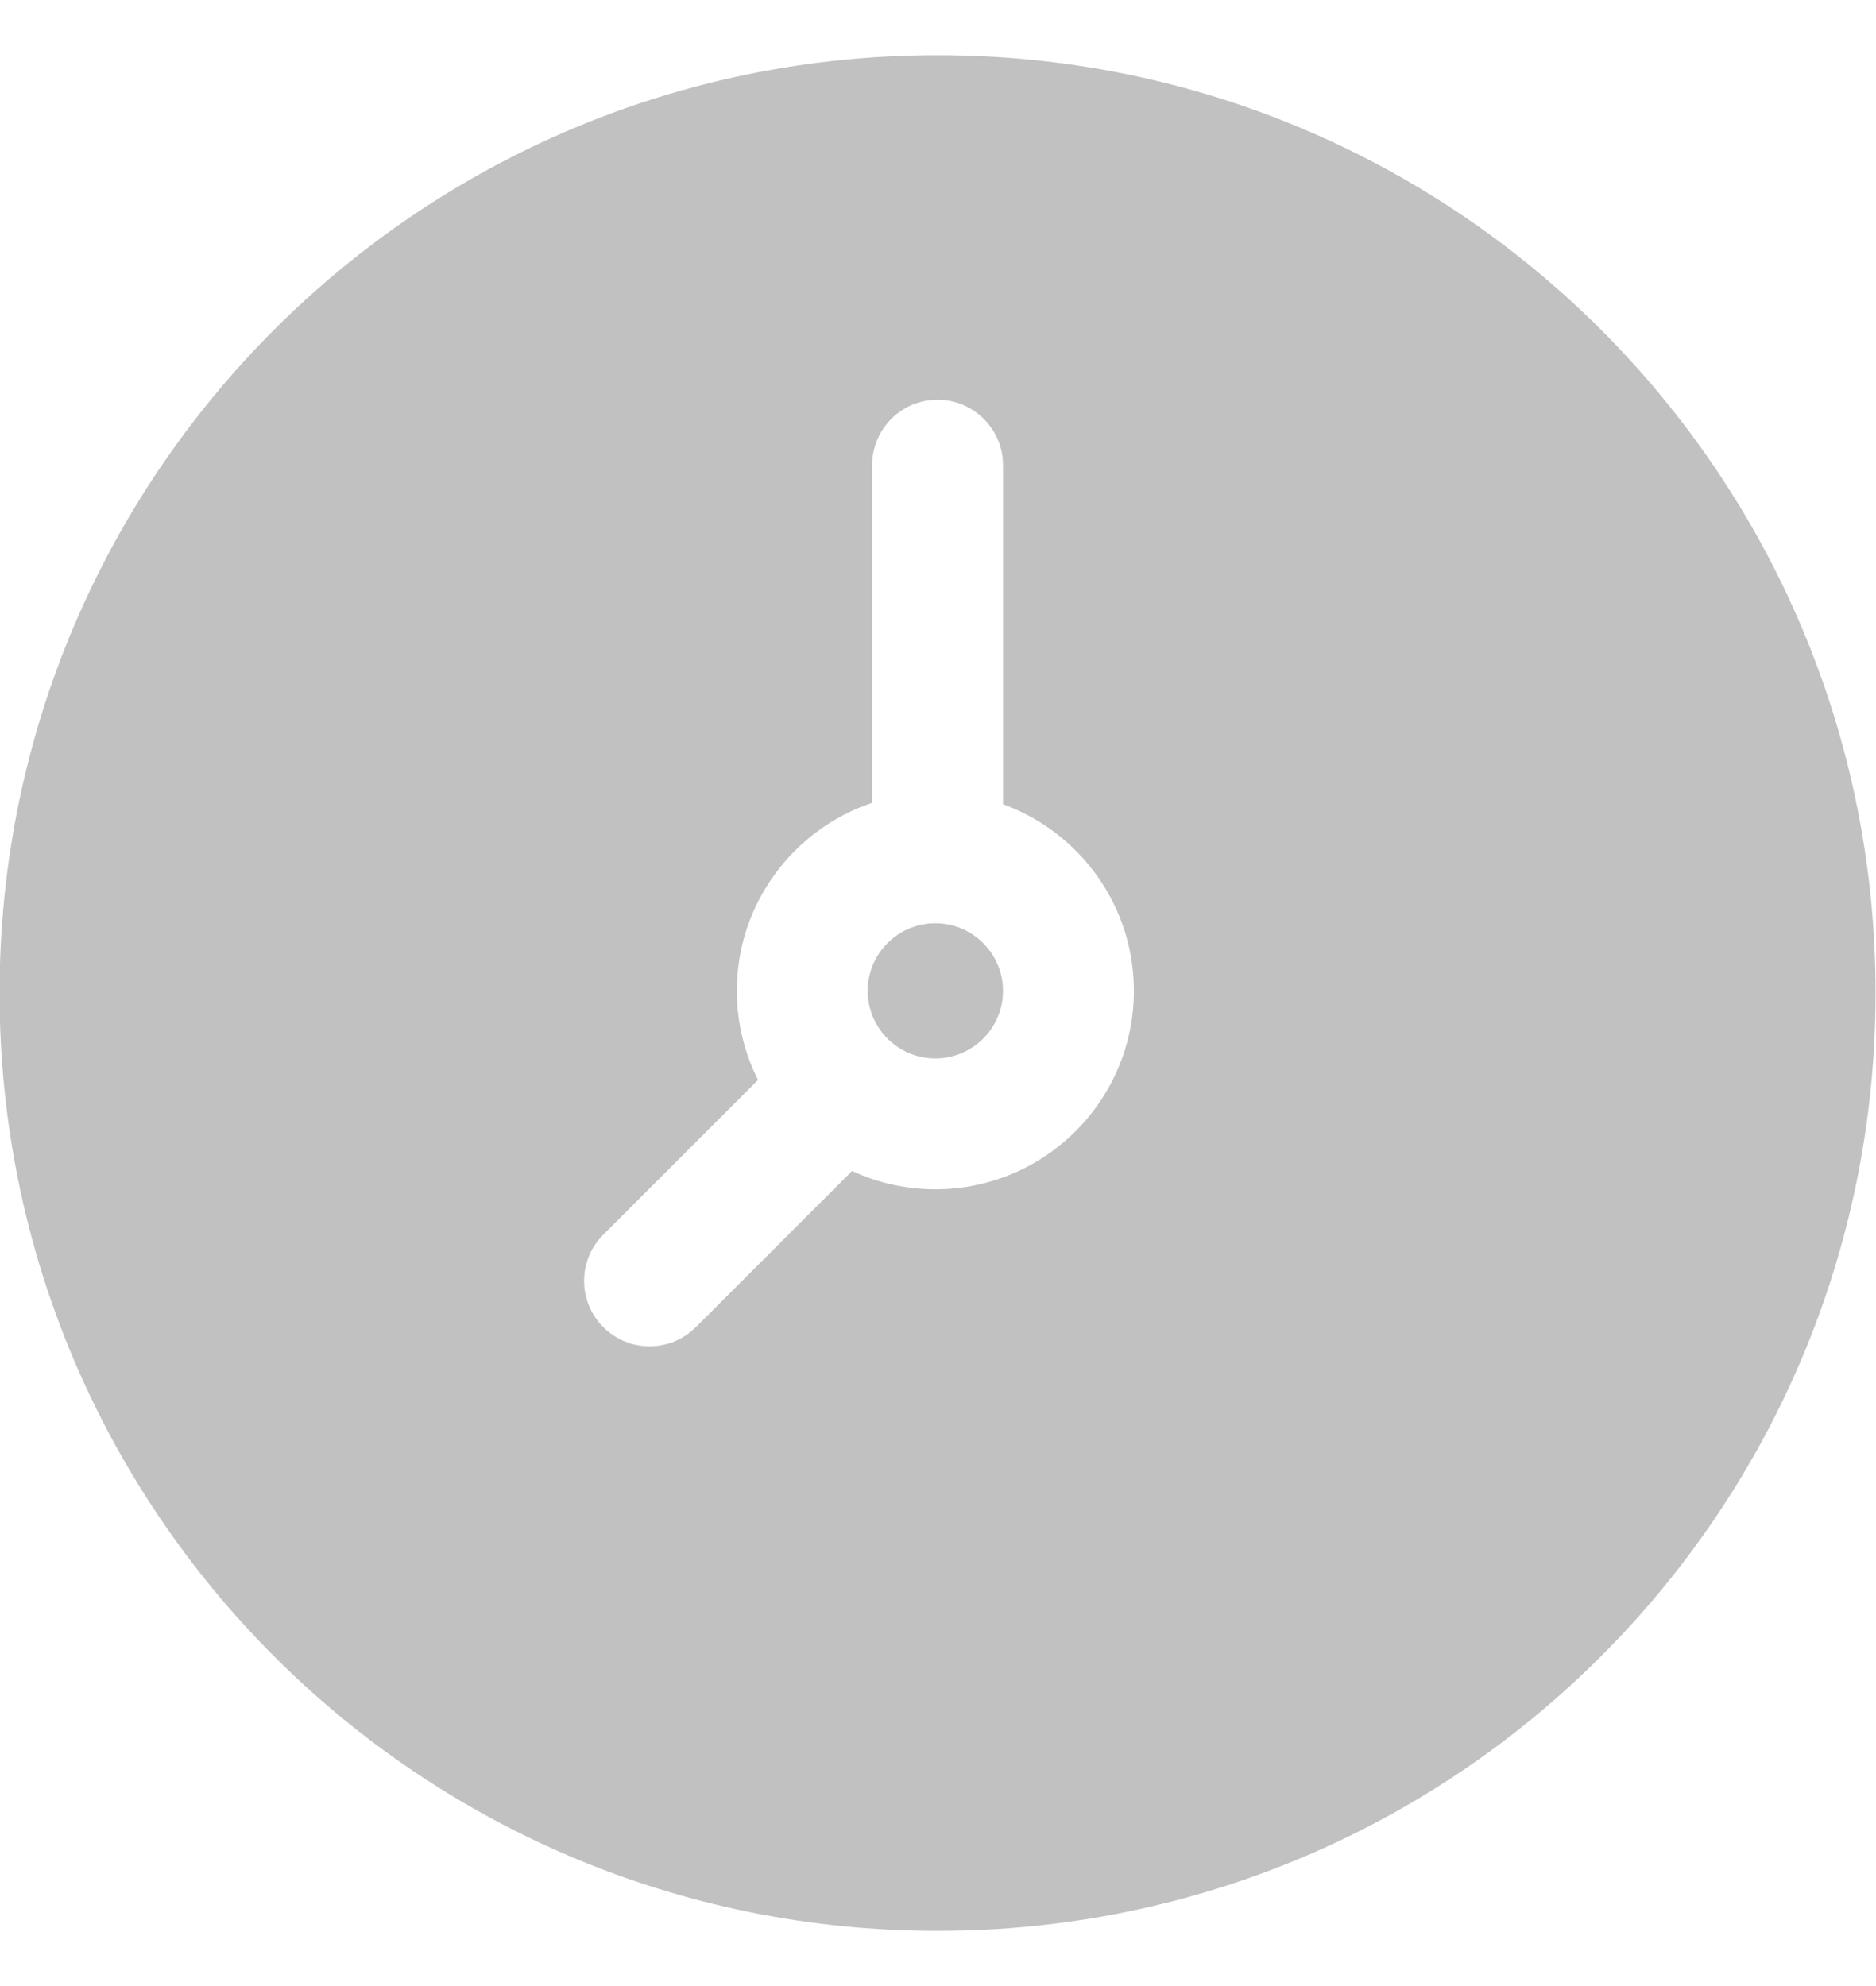 <svg width="17" height="18" viewBox="0 0 17 18" fill="none" xmlns="http://www.w3.org/2000/svg">
<path d="M8.496 0.5C3.798 0.5 -0.004 4.302 -0.004 9C-0.004 13.698 3.797 17.5 8.496 17.5C13.194 17.5 16.996 13.698 16.996 9C16.996 4.302 13.194 0.5 8.496 0.5ZM8.476 10.779C8.207 10.779 7.951 10.719 7.721 10.613L6.306 12.028C6.074 12.26 5.699 12.26 5.467 12.028C5.235 11.797 5.235 11.421 5.467 11.19L6.869 9.788C6.747 9.545 6.677 9.27 6.677 8.98C6.677 8.189 7.191 7.516 7.903 7.276V4.216C7.903 3.889 8.168 3.623 8.496 3.623C8.823 3.623 9.089 3.889 9.089 4.216V7.289C9.78 7.54 10.275 8.203 10.275 8.98C10.275 9.972 9.468 10.779 8.476 10.779Z" fill="#C1C1C1"/>
<path d="M8.476 8.368C8.138 8.368 7.863 8.643 7.863 8.98C7.863 9.318 8.138 9.593 8.476 9.593C8.814 9.593 9.089 9.318 9.089 8.98C9.089 8.643 8.814 8.368 8.476 8.368Z" fill="#C1C1C1"/>
</svg>
